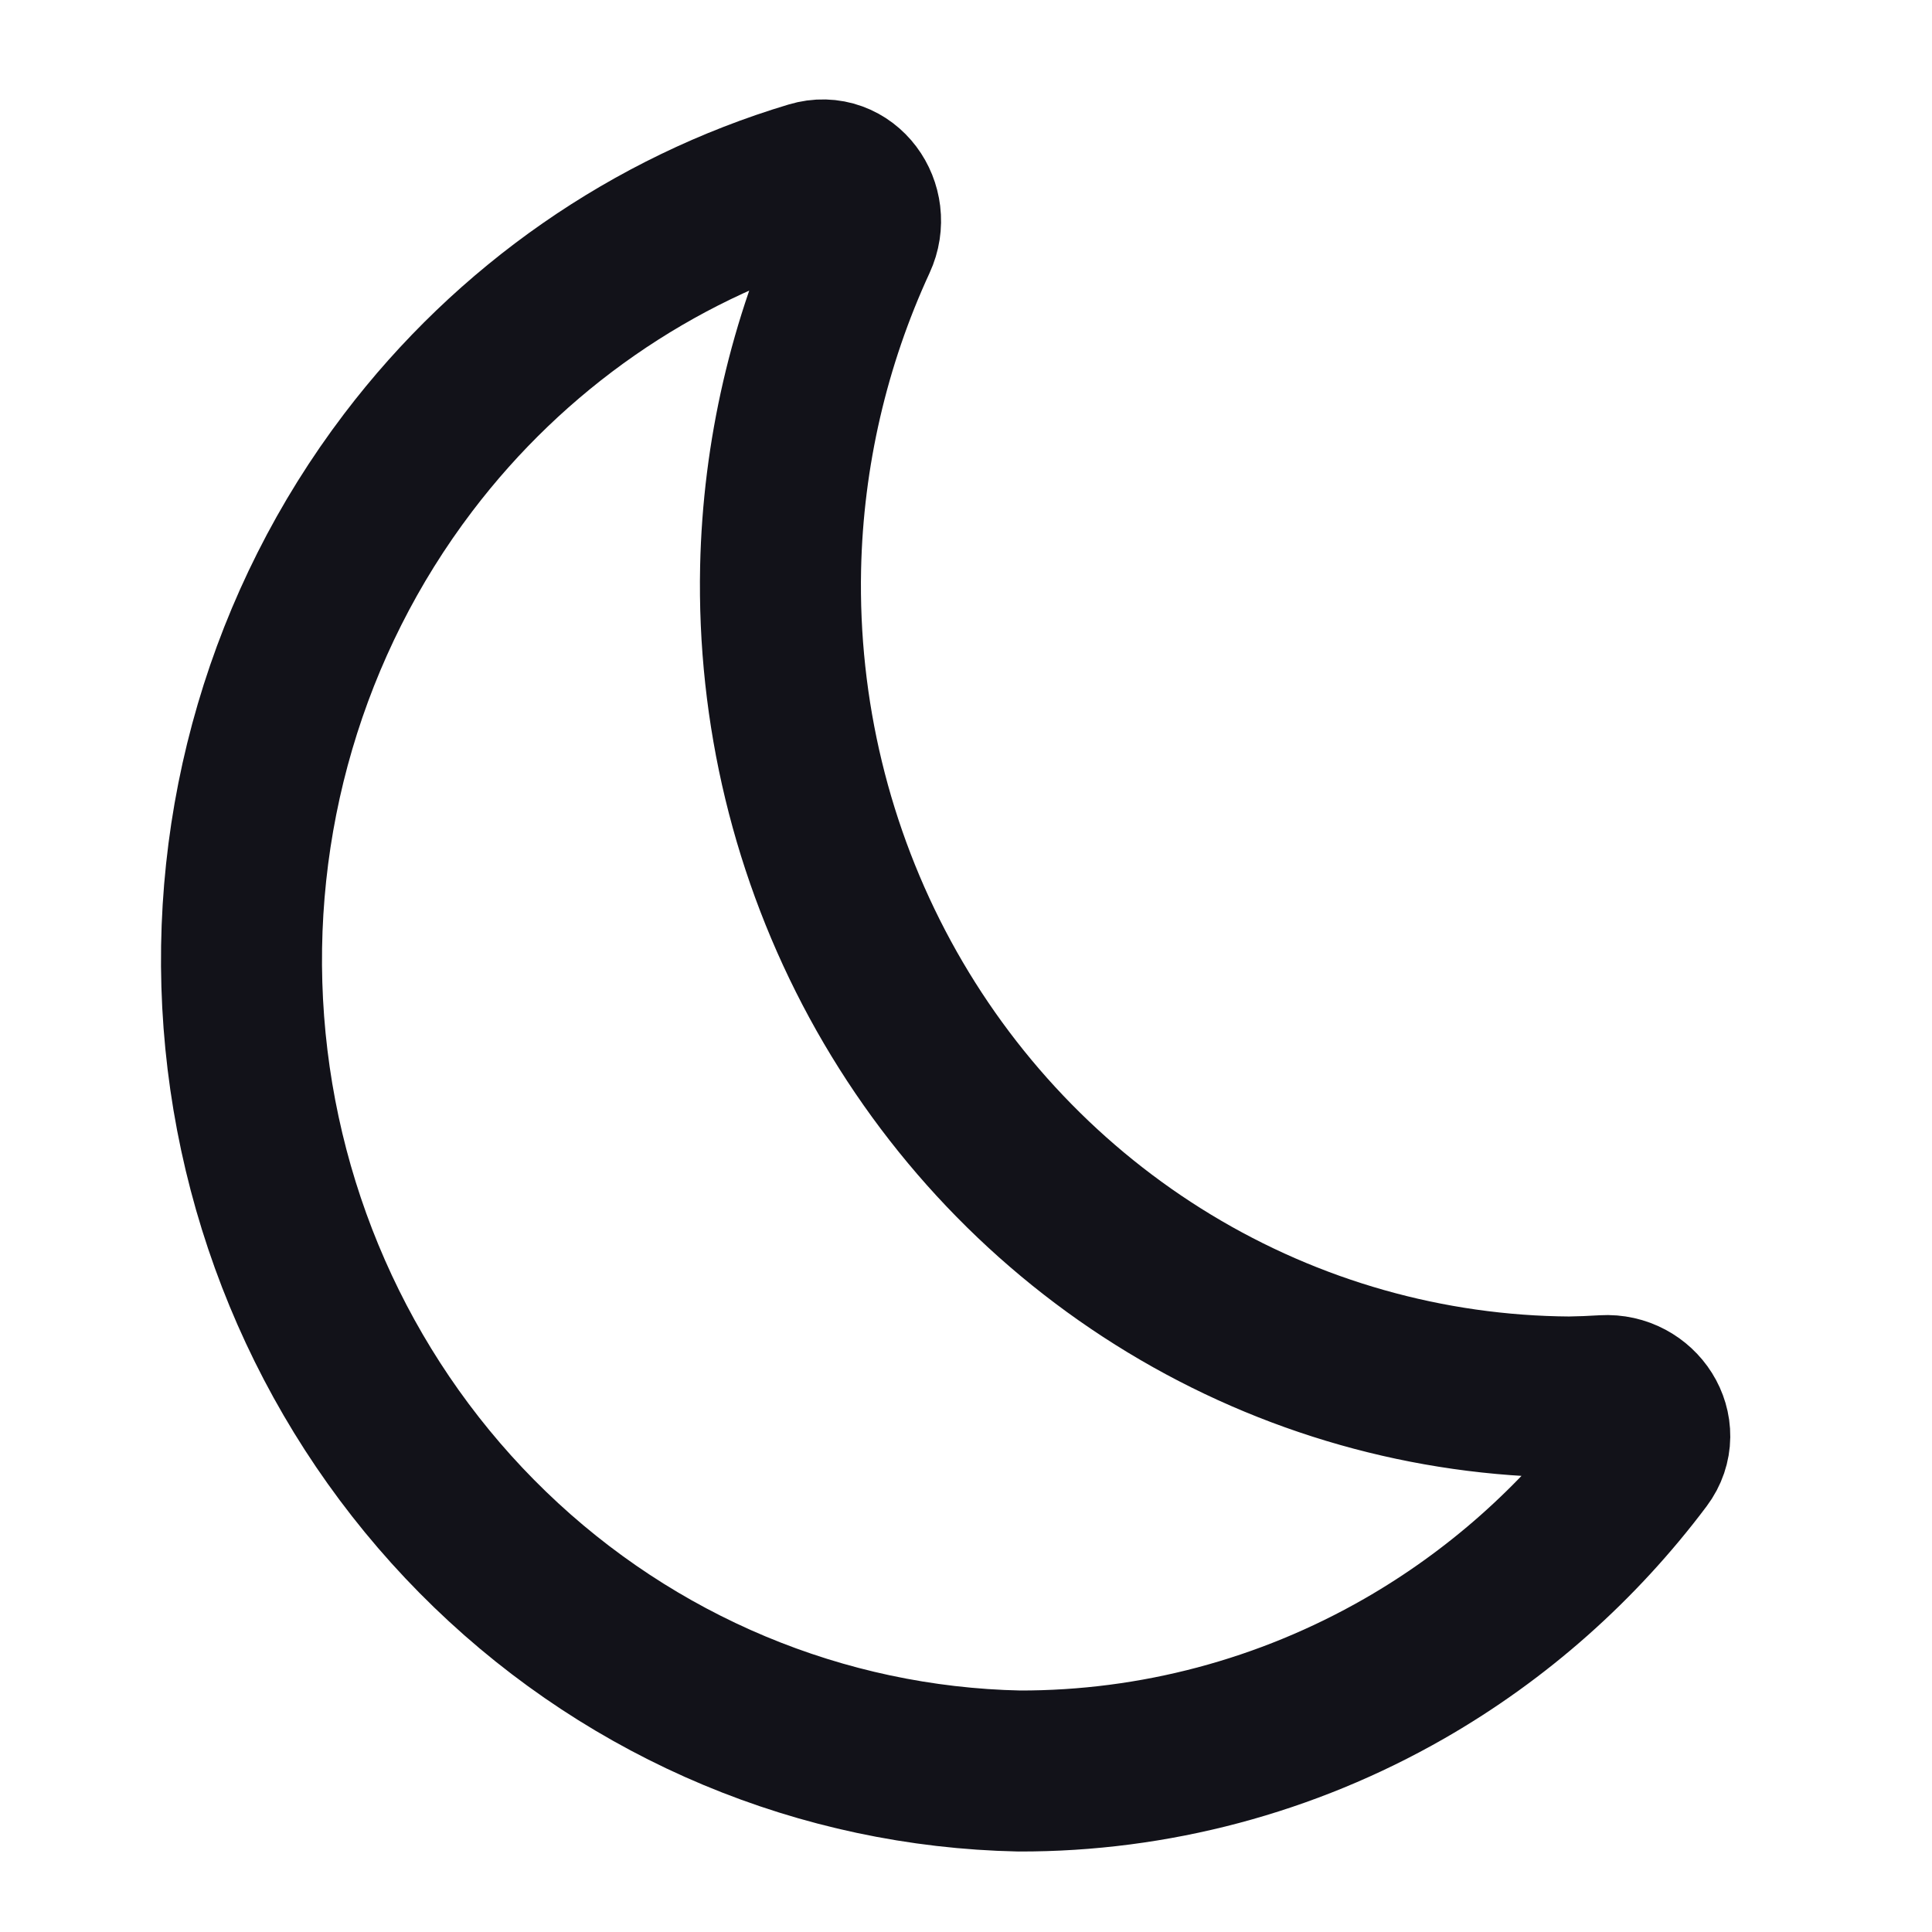 <svg width="24" height="24" viewBox="0 0 24 24" fill="none" xmlns="http://www.w3.org/2000/svg">
<path d="M19.495 17.354C17.746 17.343 16.032 16.857 14.527 15.945C13.023 15.034 11.783 13.73 10.934 12.168C10.085 10.605 9.659 8.84 9.697 7.053C9.728 5.637 10.051 4.247 10.639 2.973C10.82 2.583 10.495 2.132 10.084 2.256C8.105 2.849 6.347 4.066 5.071 5.746C3.569 7.723 2.841 10.202 3.029 12.698C3.217 15.194 4.307 17.529 6.088 19.249C7.868 20.969 10.211 21.949 12.66 22C14.336 22.004 15.984 21.566 17.445 20.728C18.597 20.067 19.601 19.176 20.4 18.112C20.656 17.771 20.354 17.312 19.928 17.337C19.784 17.346 19.639 17.352 19.495 17.354Z" stroke="#121219" stroke-width="2" stroke-linecap="round" stroke-linejoin="round"/>
</svg>
